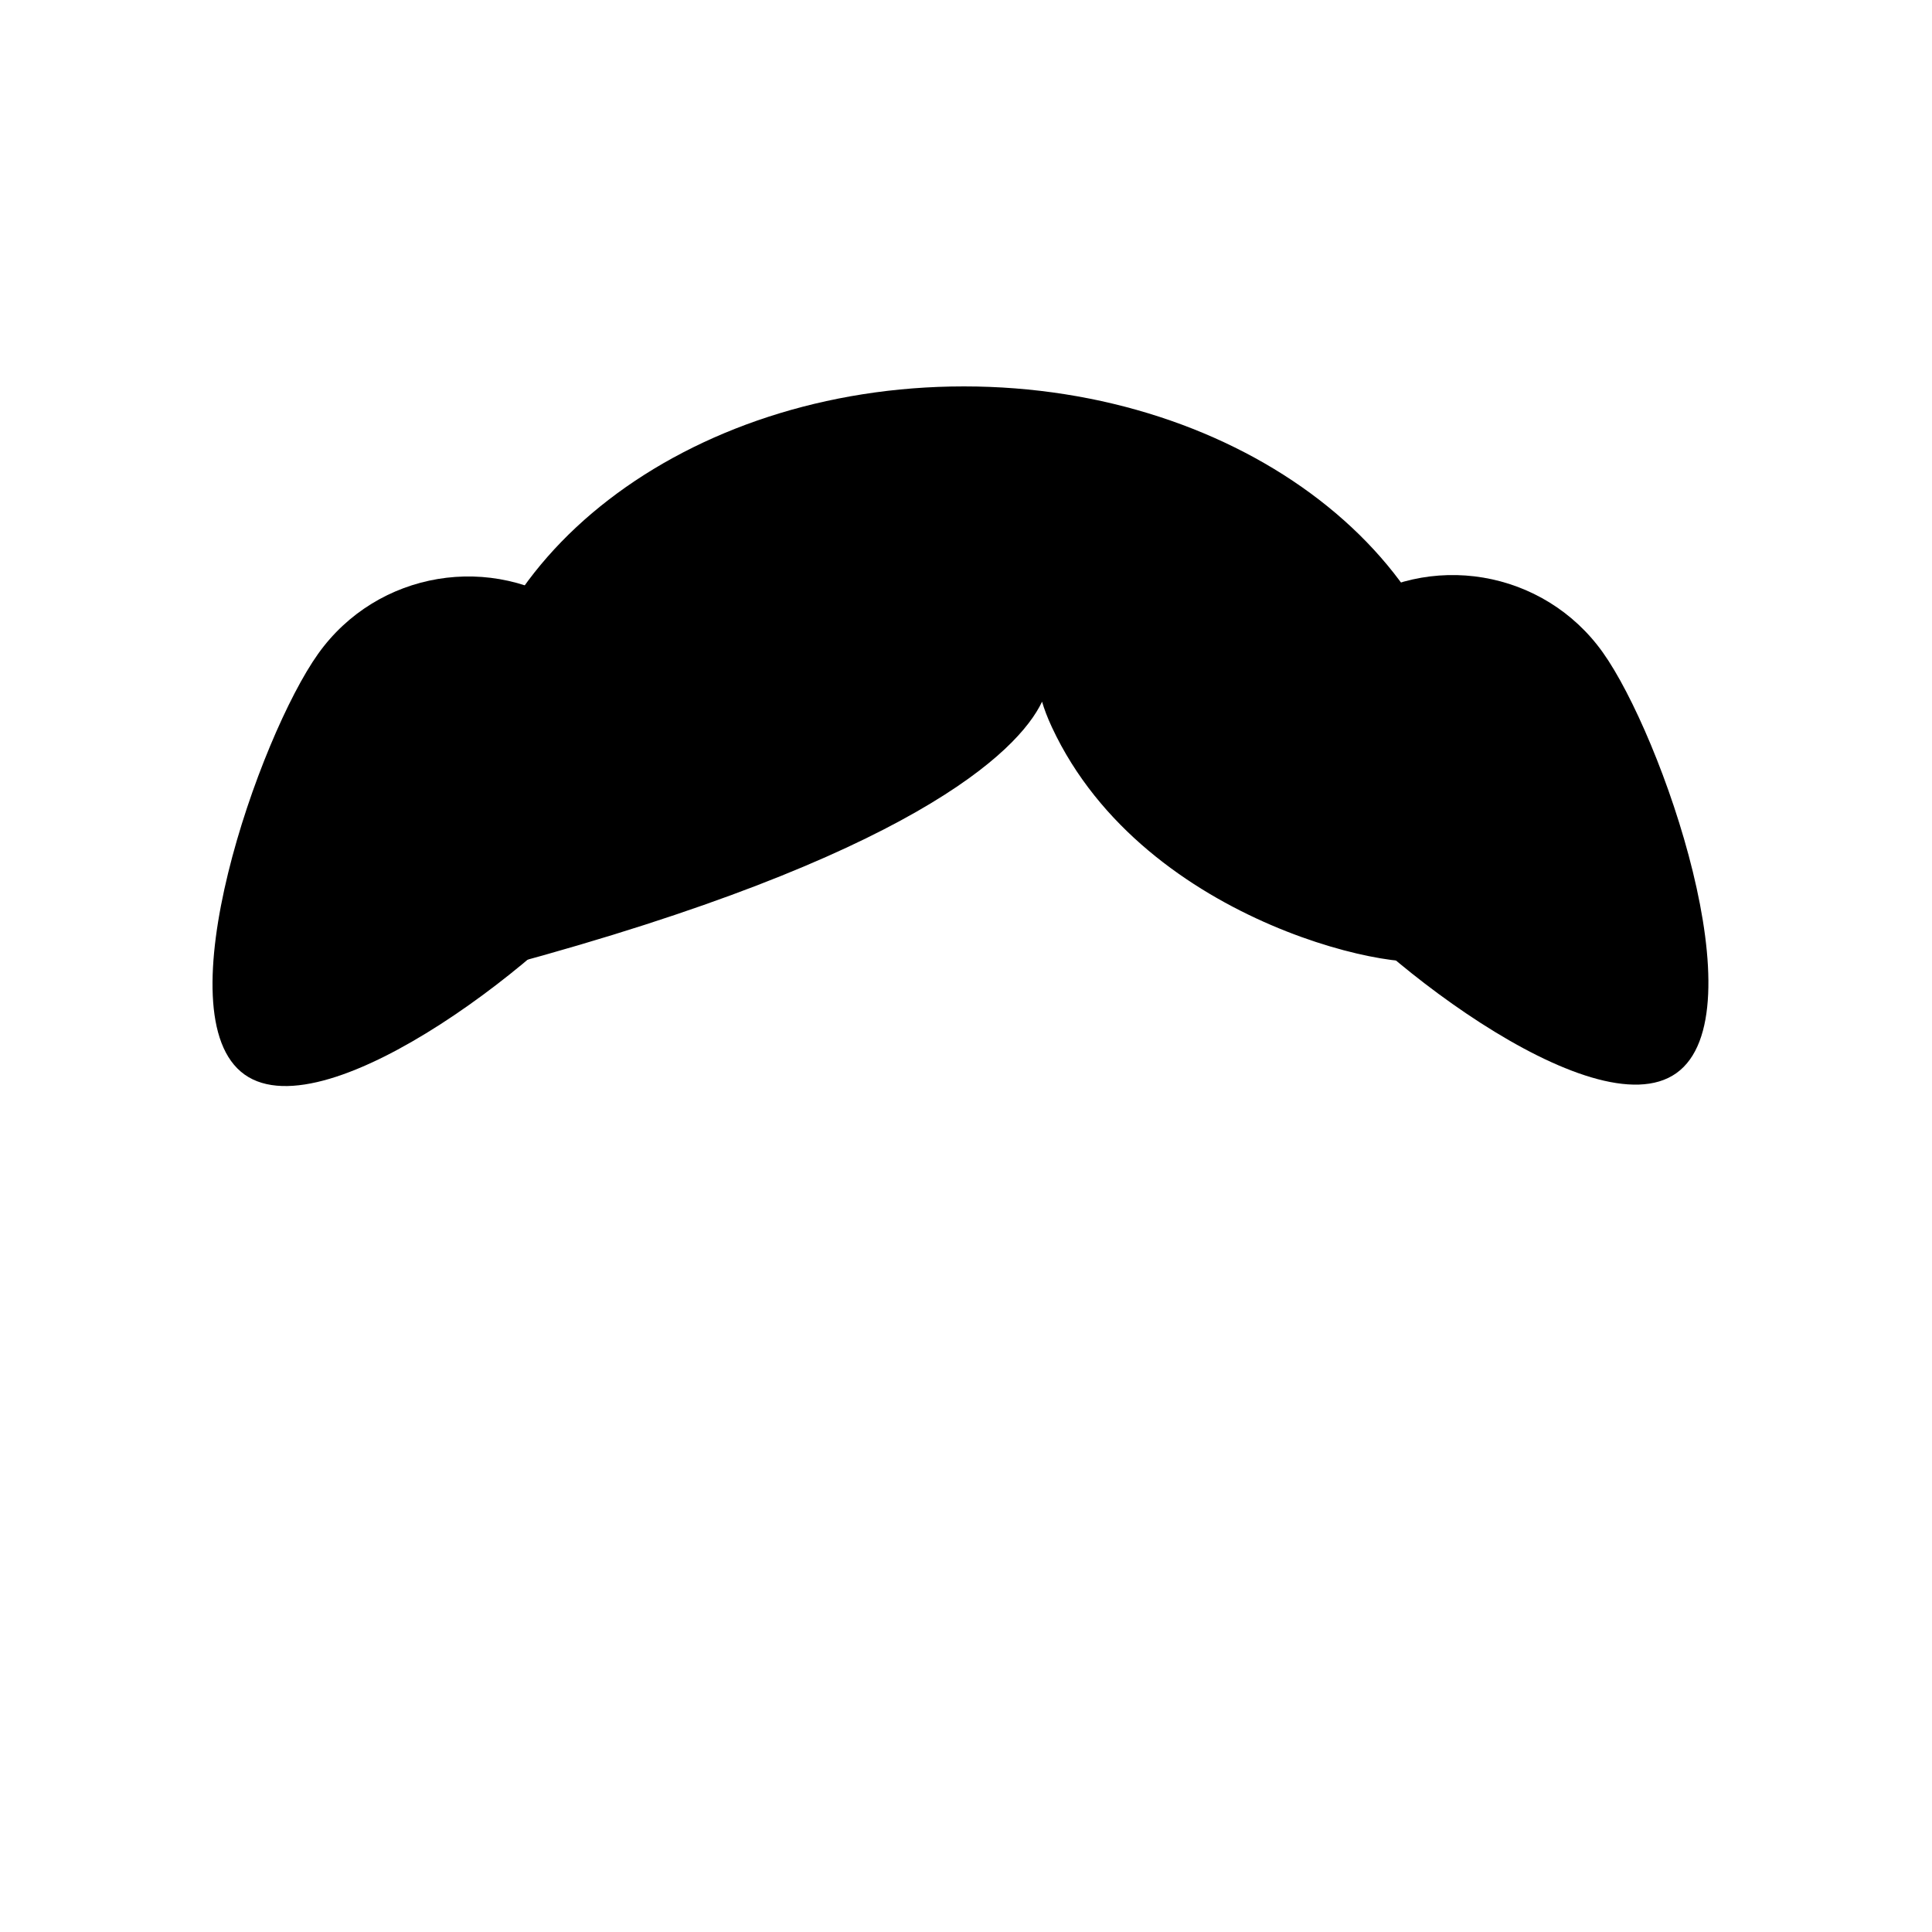 <svg width="100" height="100" viewBox="0 0 100 100" fill="none" xmlns="http://www.w3.org/2000/svg">
<path d="M16.467 33.84C13.409 38.13 8.368 52.559 12.657 55.617C16.947 58.675 28.943 49.203 32.001 44.913C35.058 40.624 34.06 34.668 29.77 31.61C25.481 28.552 19.524 29.551 16.467 33.84Z" fill="currentColor"/>
<path d="M82.96 33.767C86.018 38.057 91.059 52.486 86.77 55.544C82.48 58.601 70.484 49.13 67.426 44.84C64.369 40.551 65.367 34.594 69.657 31.537C73.946 28.479 79.902 29.478 82.96 33.767Z" fill="currentColor"/>
<path fill-rule="evenodd" clip-rule="evenodd" d="M74.316 46.907C75.335 44.761 75.891 42.443 75.891 40.026C75.891 28.966 64.25 20 49.891 20C35.531 20 23.891 28.966 23.891 40.026C23.891 42.603 24.523 45.067 25.674 47.33L25.018 48.481C24.562 49.282 25.357 50.206 26.268 49.959C47.043 44.341 52.686 38.959 53.937 36.319C54.045 36.692 54.209 37.13 54.445 37.638C59.283 48.013 73.259 50.608 74.334 49.57C74.585 49.327 74.543 48.318 74.316 46.907Z" fill="currentColor"/>
</svg>
